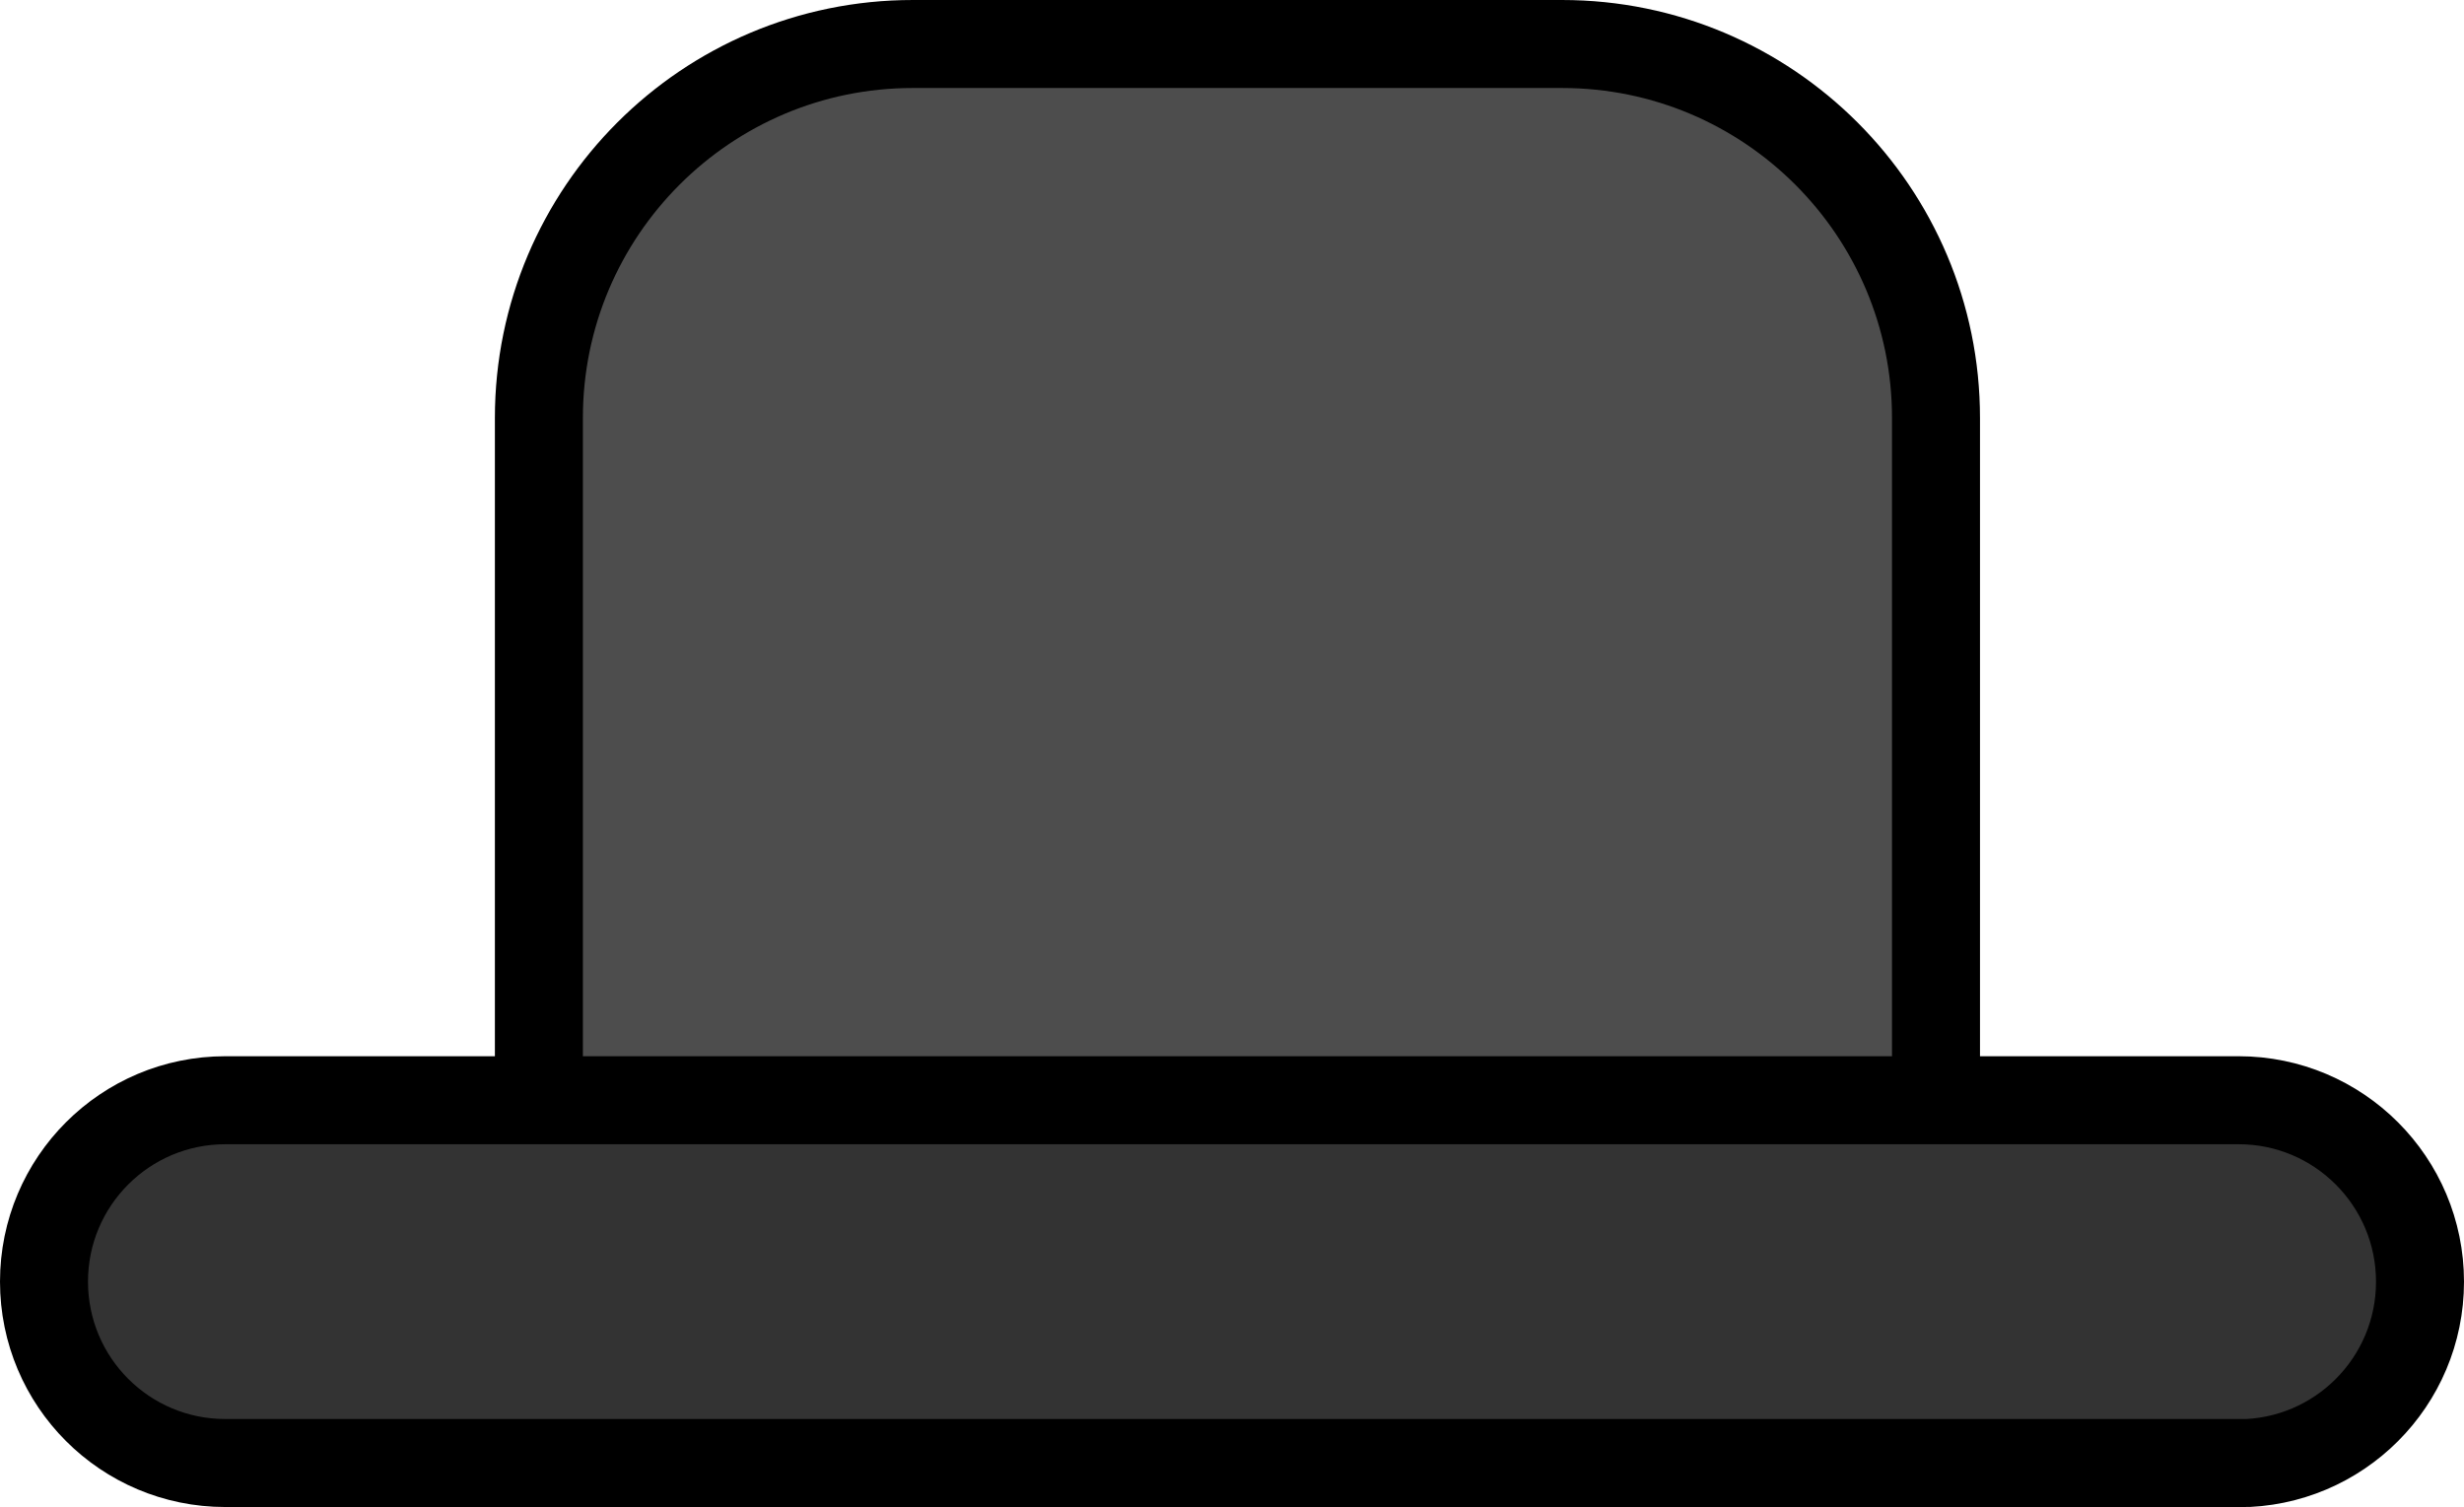 <?xml version="1.0" encoding="UTF-8"?>
<svg id="Layer_2" data-name="Layer 2" xmlns="http://www.w3.org/2000/svg" viewBox="0 0 224 137">
  <g id="Layer_2-2" data-name="Layer 2">
    <g>
      <path d="m83,4h59c18.77,0,34,15.23,34,34v78.08c0,8.23-6.68,14.92-14.92,14.92h-96.42c-8.65,0-15.67-7.02-15.67-15.67V38c0-18.77,15.23-34,34-34Z" style="fill: #4d4d4d; stroke: #000; stroke-miterlimit: 10; stroke-width: 8px;"/>
      <path d="m203.5,133c-40.19,0-142.84,0-183.02,0-9.11,0-16.48-7.38-16.48-16.49h0c0-9.11,7.38-16.49,16.49-16.49,40.19,0,142.82,0,183.02,0,9.11,0,16.49,7.39,16.49,16.5h0c0,9.11-7.38,16.5-16.5,16.5Z" style="fill: #333; stroke: #000; stroke-miterlimit: 10; stroke-width: 8px;"/>
    </g>
  </g>
</svg>